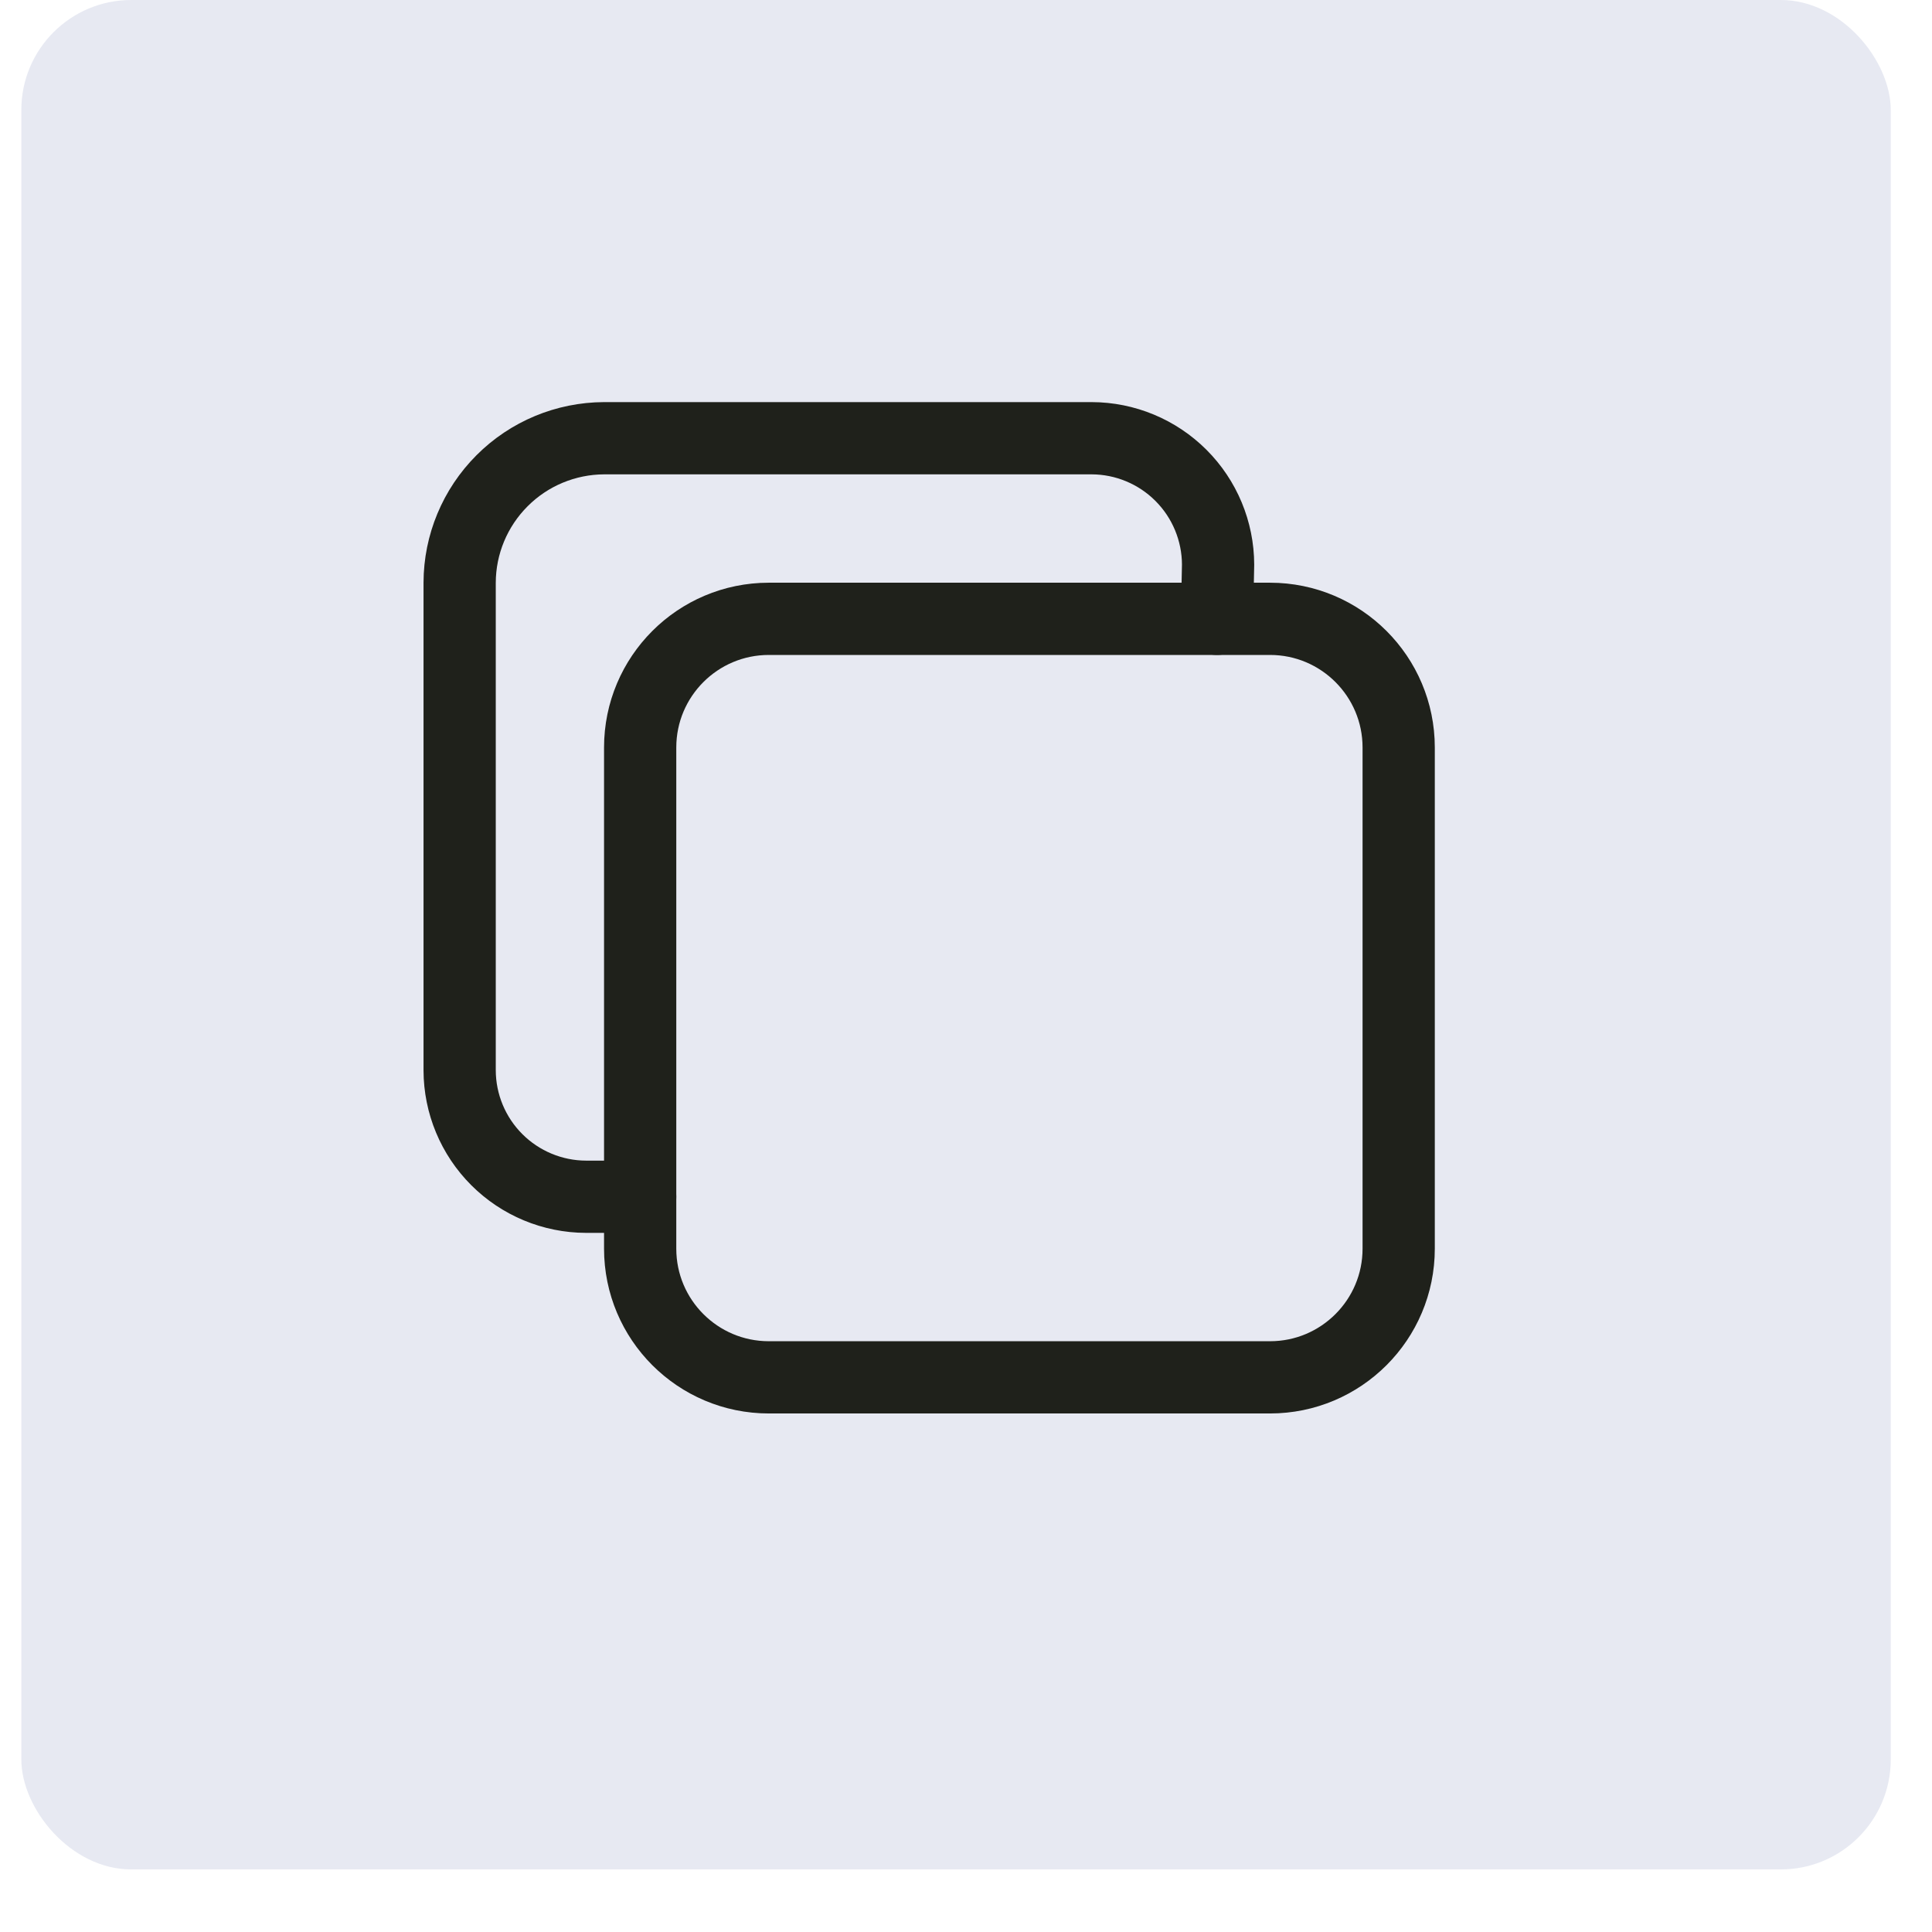 <svg width="23" height="23" viewBox="0 0 23 23" fill="none" xmlns="http://www.w3.org/2000/svg">
<rect x="0.254" width="22.255" height="22.255" rx="1.309" fill="#E7E9F2"/>
<g clip-path="url(#clip0)">
<path d="M15.119 7.367H9.153C8.307 7.367 7.621 8.053 7.621 8.899V14.865C7.621 15.711 8.307 16.397 9.153 16.397H15.119C15.965 16.397 16.651 15.711 16.651 14.865V8.899C16.651 8.053 15.965 7.367 15.119 7.367Z" stroke="#1F211B" stroke-width="0.86" stroke-linejoin="round"/>
<path d="M14.488 7.367L14.501 6.722C14.5 6.323 14.341 5.941 14.059 5.659C13.777 5.377 13.395 5.218 12.996 5.217H7.191C6.736 5.219 6.299 5.4 5.977 5.723C5.655 6.045 5.473 6.481 5.472 6.937V12.742C5.473 13.141 5.632 13.523 5.914 13.805C6.196 14.087 6.578 14.246 6.976 14.247H7.621" stroke="#1F211B" stroke-width="0.86" stroke-linecap="round" stroke-linejoin="round"/>
</g>
<defs>
<clipPath id="clip0">
<rect width="13.759" height="13.759" fill="white" transform="translate(4.182 3.927)"/>
</clipPath>
</defs>
</svg>

